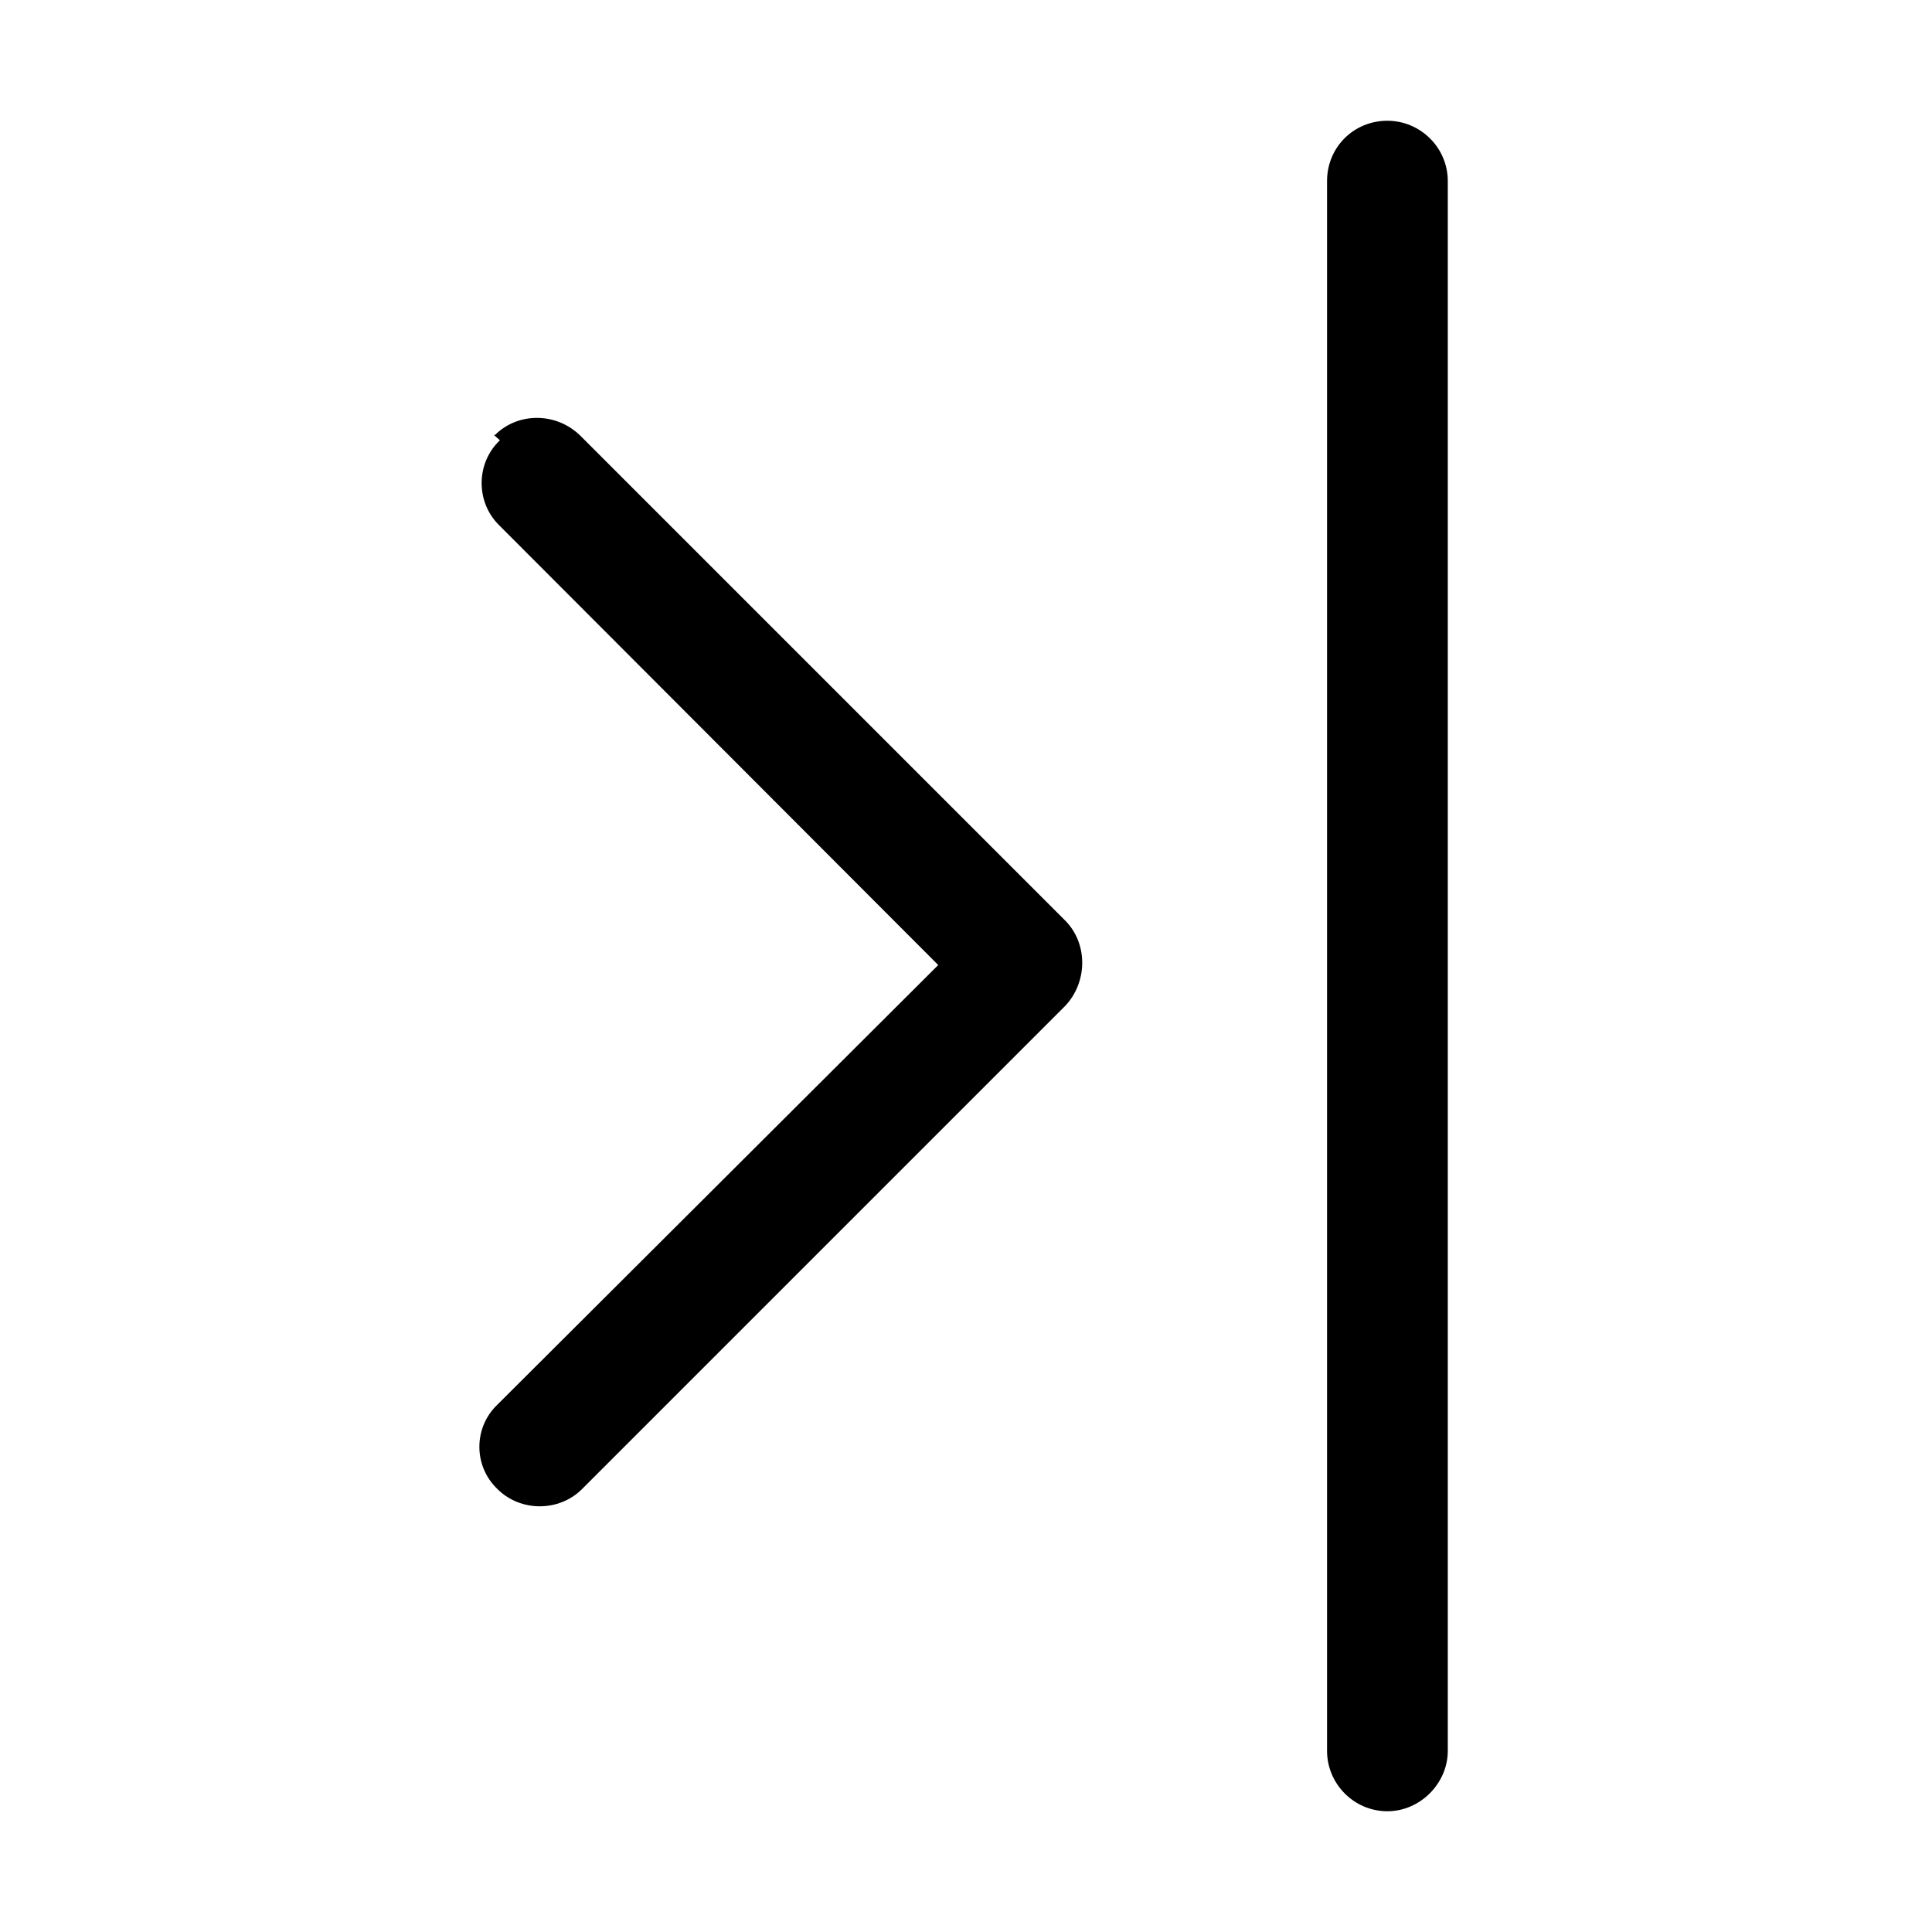 <svg viewBox="0 0 16 16" xmlns="http://www.w3.org/2000/svg"><path fill-rule="evenodd" d="M4.14 3.646v0c-.2.19-.2.51-.01.7 0 0 0 0 0 0l3.64 3.646 -3.65 3.64v0c-.2.19-.2.51 0 .7 .19.19.51.19.7 0l4-4v0c.19-.2.19-.52 0-.71 -.01-.01-.01-.01-.01-.01l-4-4v0c-.2-.2-.52-.2-.71-.01 -.01 0-.01 0-.01 0ZM11.49 1v0c.27 0 .5.22.5.5v13 0c0 .27-.23.5-.5.5 -.28 0-.5-.23-.5-.5v-13 0c0-.28.22-.5.5-.5Z"/></svg>